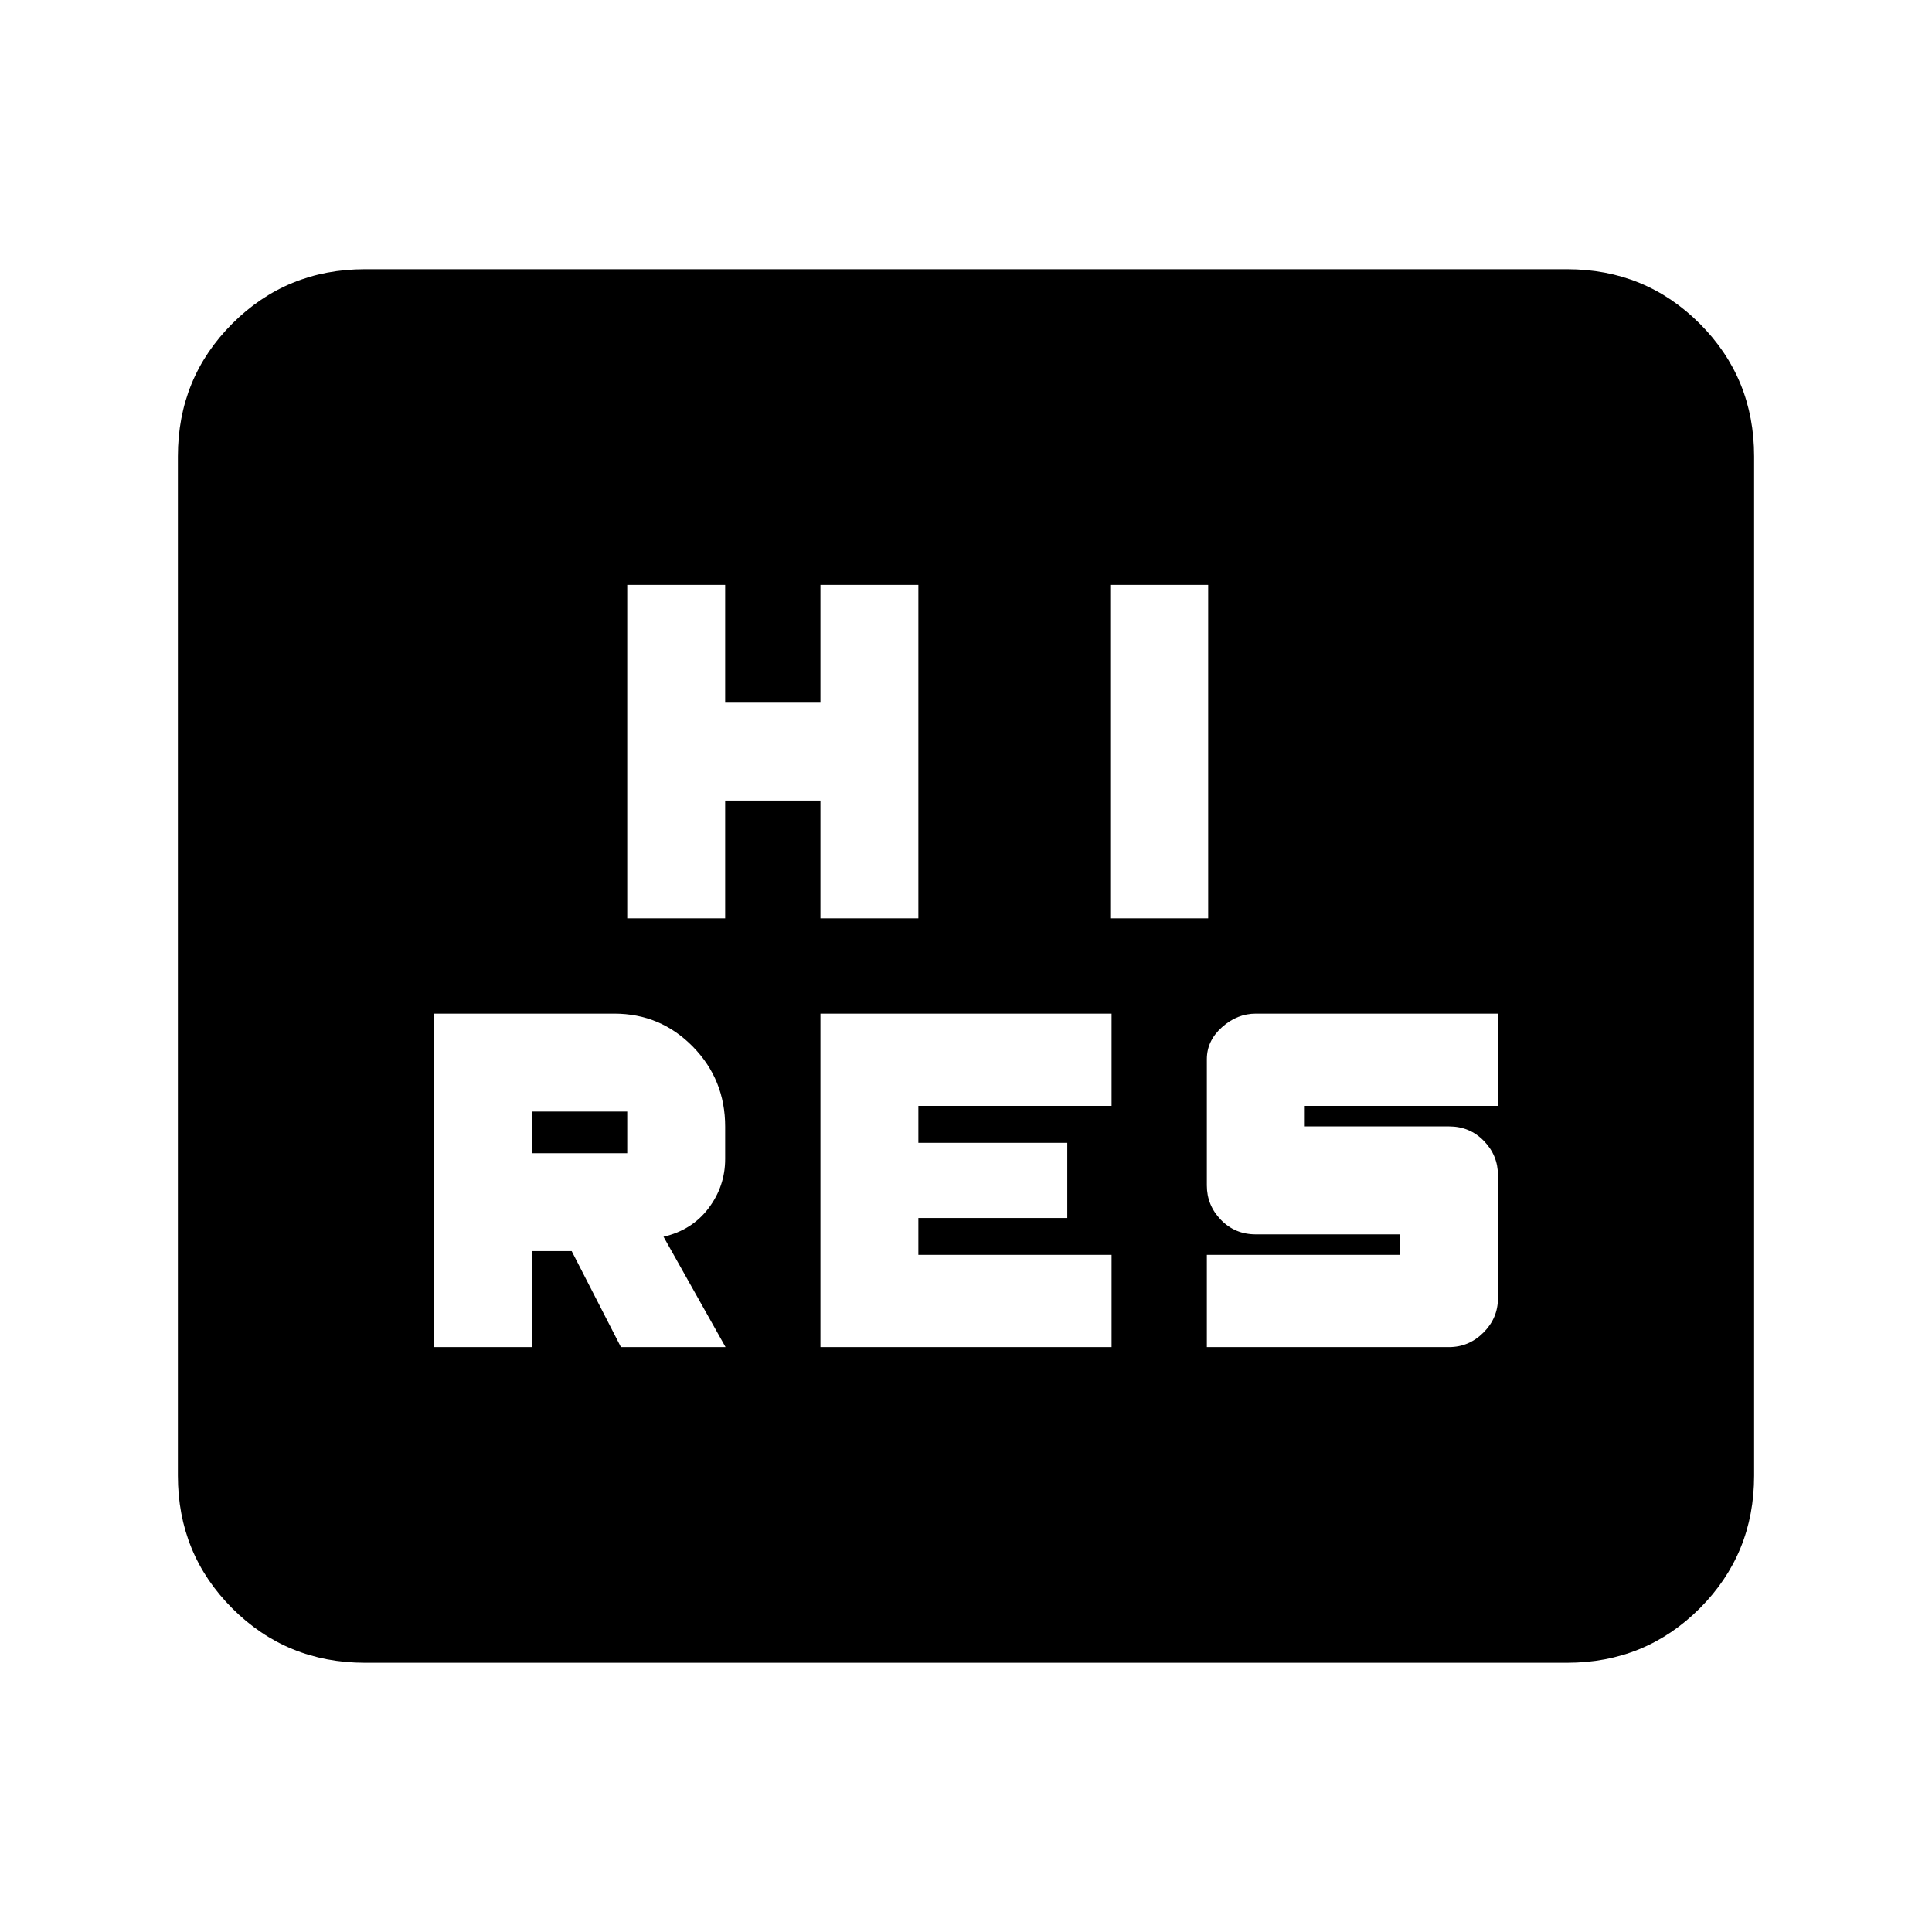 <svg xmlns="http://www.w3.org/2000/svg" height="20" viewBox="0 -960 960 960" width="20"><path d="M215.67-290.63h48.66v-47.7h19.74l24.47 47.7h51.98l-30.82-54.85q14.13-3.24 22.38-14.17 8.25-10.93 8.25-24.5v-16.02q0-23.4-16.07-39.78-16.07-16.38-39.02-16.38h-89.57v165.7Zm192 0h144.66v-45.83h-96v-18.34h74v-37.35h-74v-18.35h96v-45.83H407.67v165.7Zm192 0H720q9.9 0 17.11-7.21 7.22-7.22 7.22-17.12v-61.02q0-9.9-7-17.11-6.99-7.21-17.33-7.21h-71.67v-10.2h96v-45.83H624q-9.27 0-16.8 6.73-7.53 6.72-7.53 15.9v62.72q0 9.9 7 17.12 6.99 7.21 17.33 7.21h71.67v10.19h-96v45.83Zm-335.34-96.35v-20.69h47.34v20.69h-47.34Zm47.34-116.69h48.66v-58.53h47.34v58.53h48.66v-165.7h-48.66v58.52h-47.34v-58.52h-48.66v165.7Zm240 0h48.66v-165.7h-48.66v165.7ZM181.39-133.78q-38.94 0-65.97-27.03t-27.03-65.97v-506.44q0-38.94 27.03-65.97t65.97-27.03h597.22q38.94 0 65.97 27.03t27.03 65.97v506.44q0 38.94-27.03 65.97t-65.97 27.03H181.39Z"/></svg>